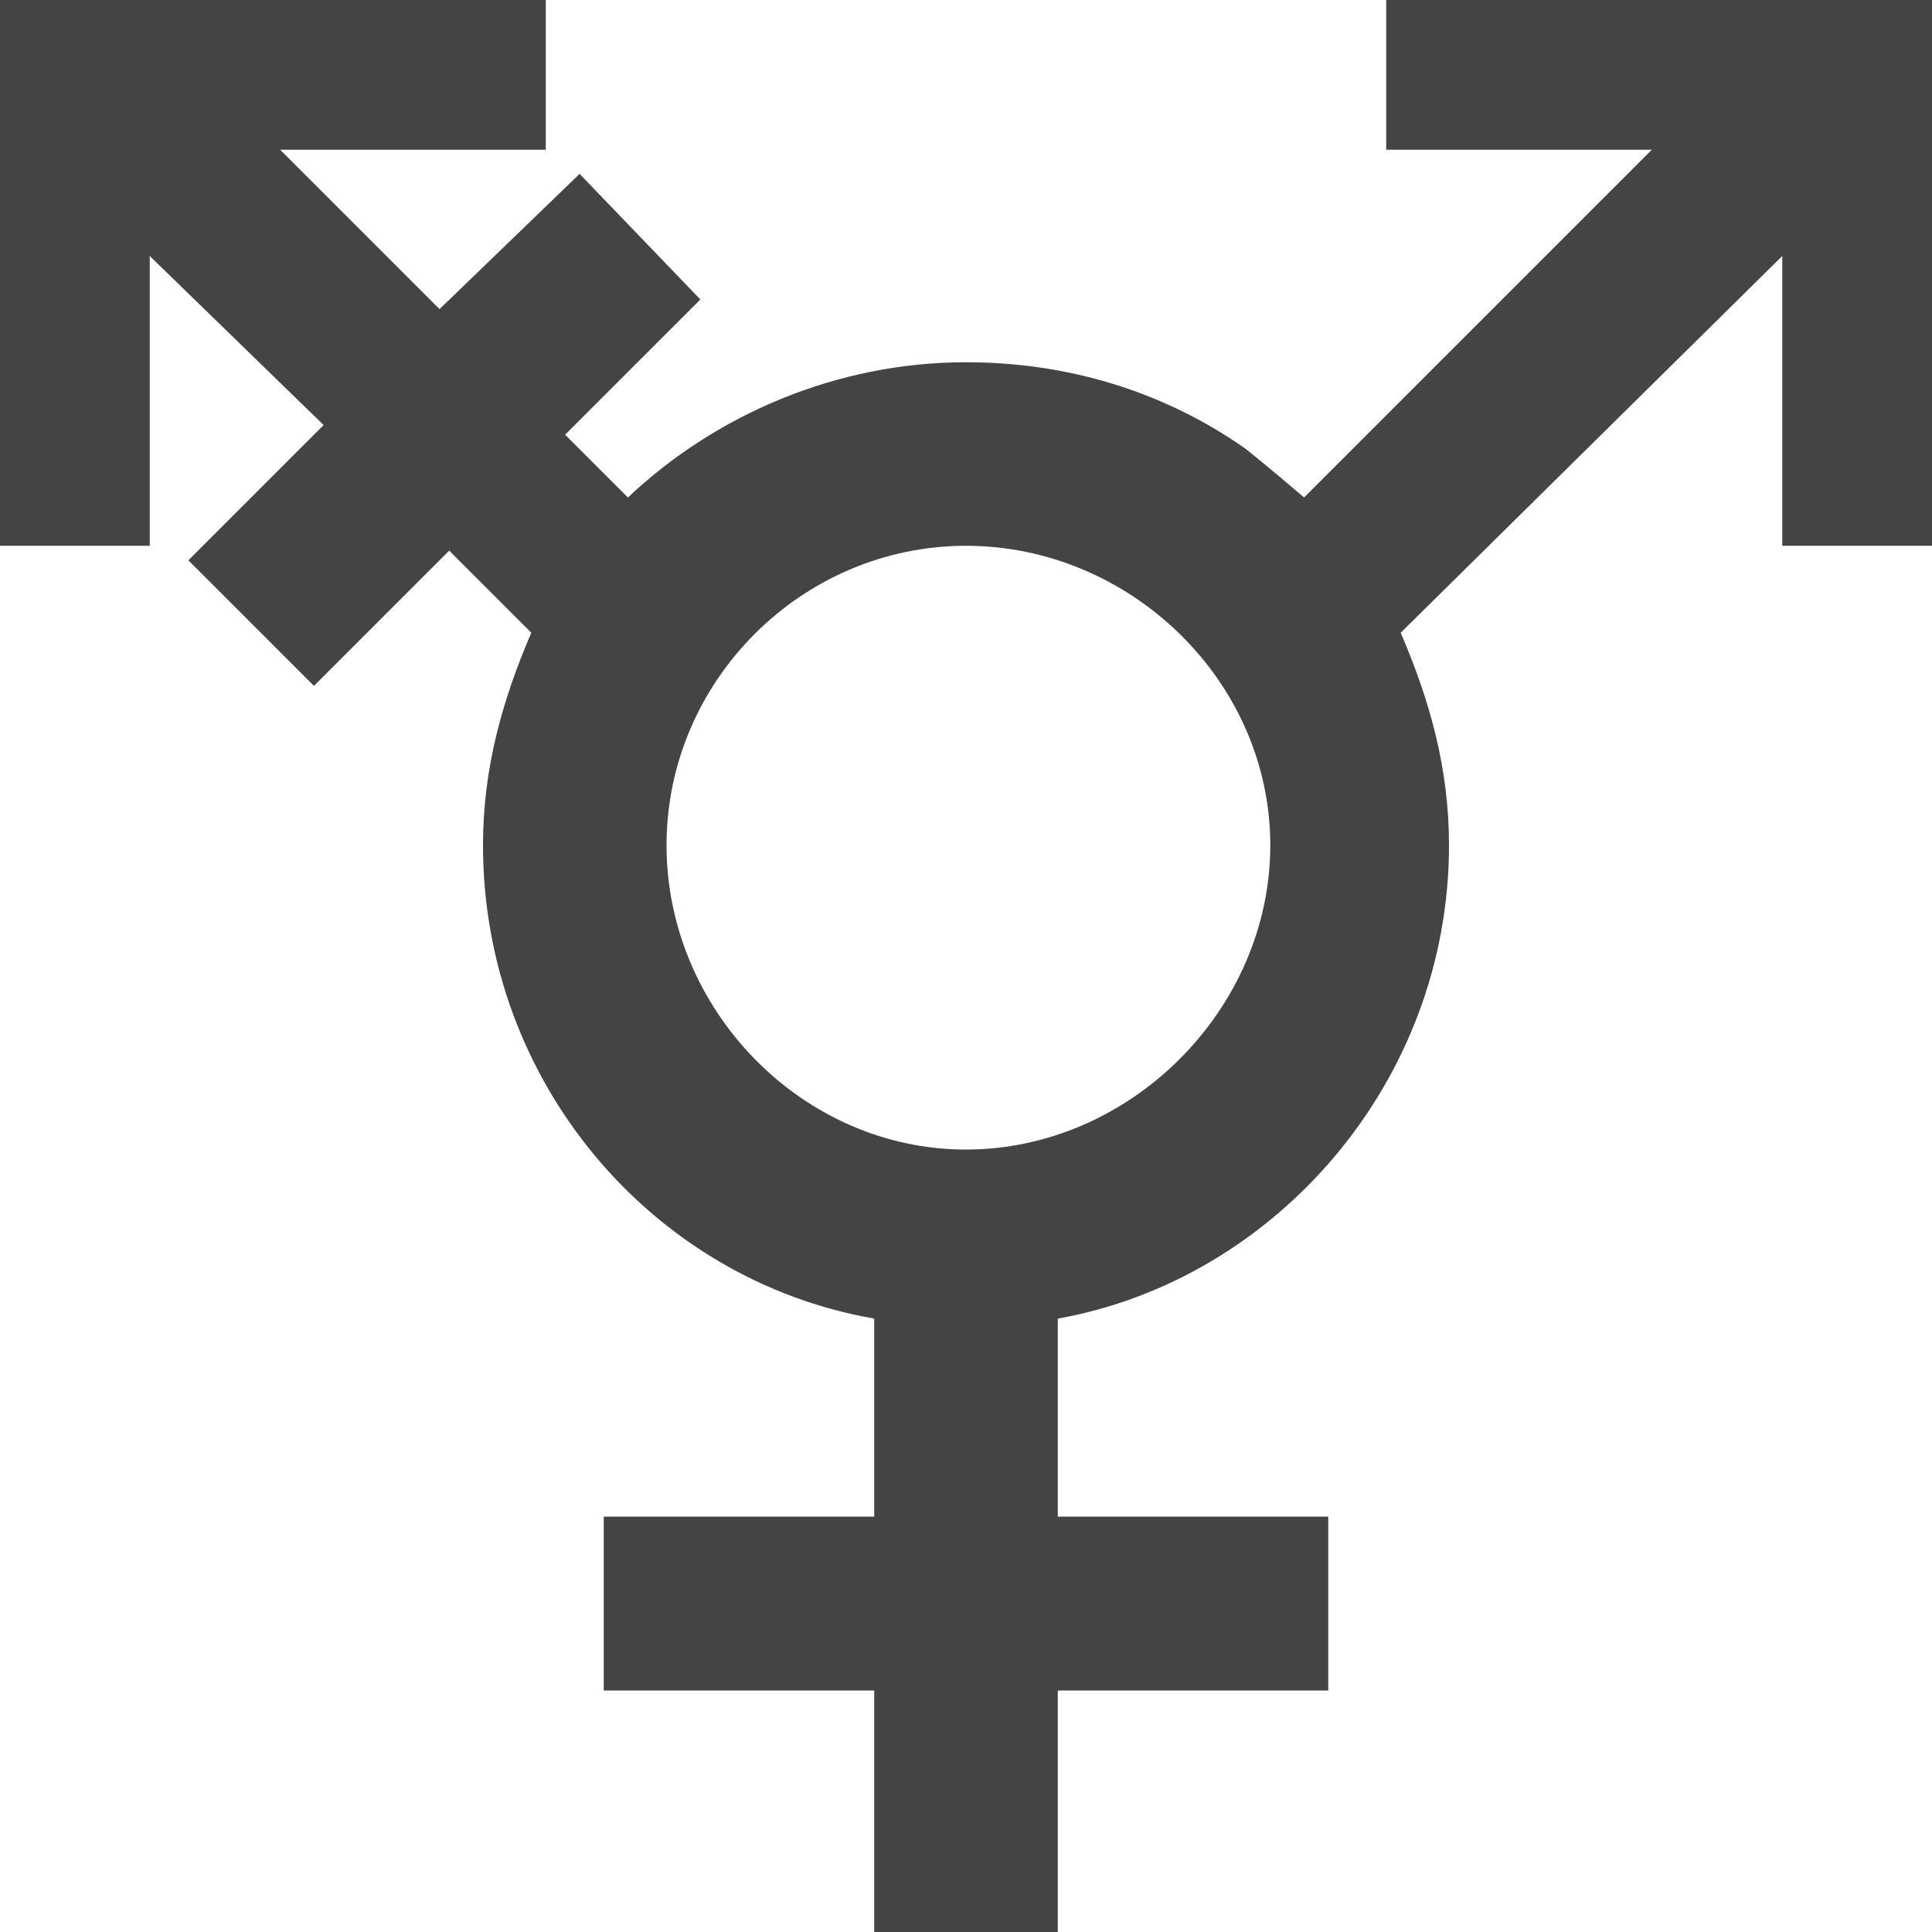 <?xml version="1.0"?><svg xmlns="http://www.w3.org/2000/svg" width="40" height="40" viewBox="0 0 40 40"><path fill="#444" d="m28.8 0h11.2v11.3h-3.1v-6l-7.9 7.8c0.6 1.4 1 2.8 1 4.4 0 4.9-3.6 9-8.1 9.8v4.1h5.6v3.6h-5.6v5h-3.8v-5h-5.6v-3.6h5.6v-4.1c-4.6-0.8-8.1-4.9-8.1-9.8 0-1.6 0.4-3 1-4.4l-1.7-1.7-2.8 2.8-2.6-2.6 2.8-2.8-3.6-3.5v6h-3.1v-11.3h11.3v3.1h-5.5l3.3 3.3 2.9-2.8 2.5 2.6-2.8 2.8 1.3 1.3c1.8-1.7 4.3-2.8 7-2.8 2.1 0 4.1 0.6 5.8 1.8 0 0 0.5 0.4 1.2 1l7.2-7.2h-5.5v-3.1z m-8.8 23.8c3.4 0 6.3-2.9 6.3-6.3s-2.9-6.2-6.3-6.2-6.2 2.8-6.2 6.2 2.8 6.3 6.2 6.3z"></path></svg>